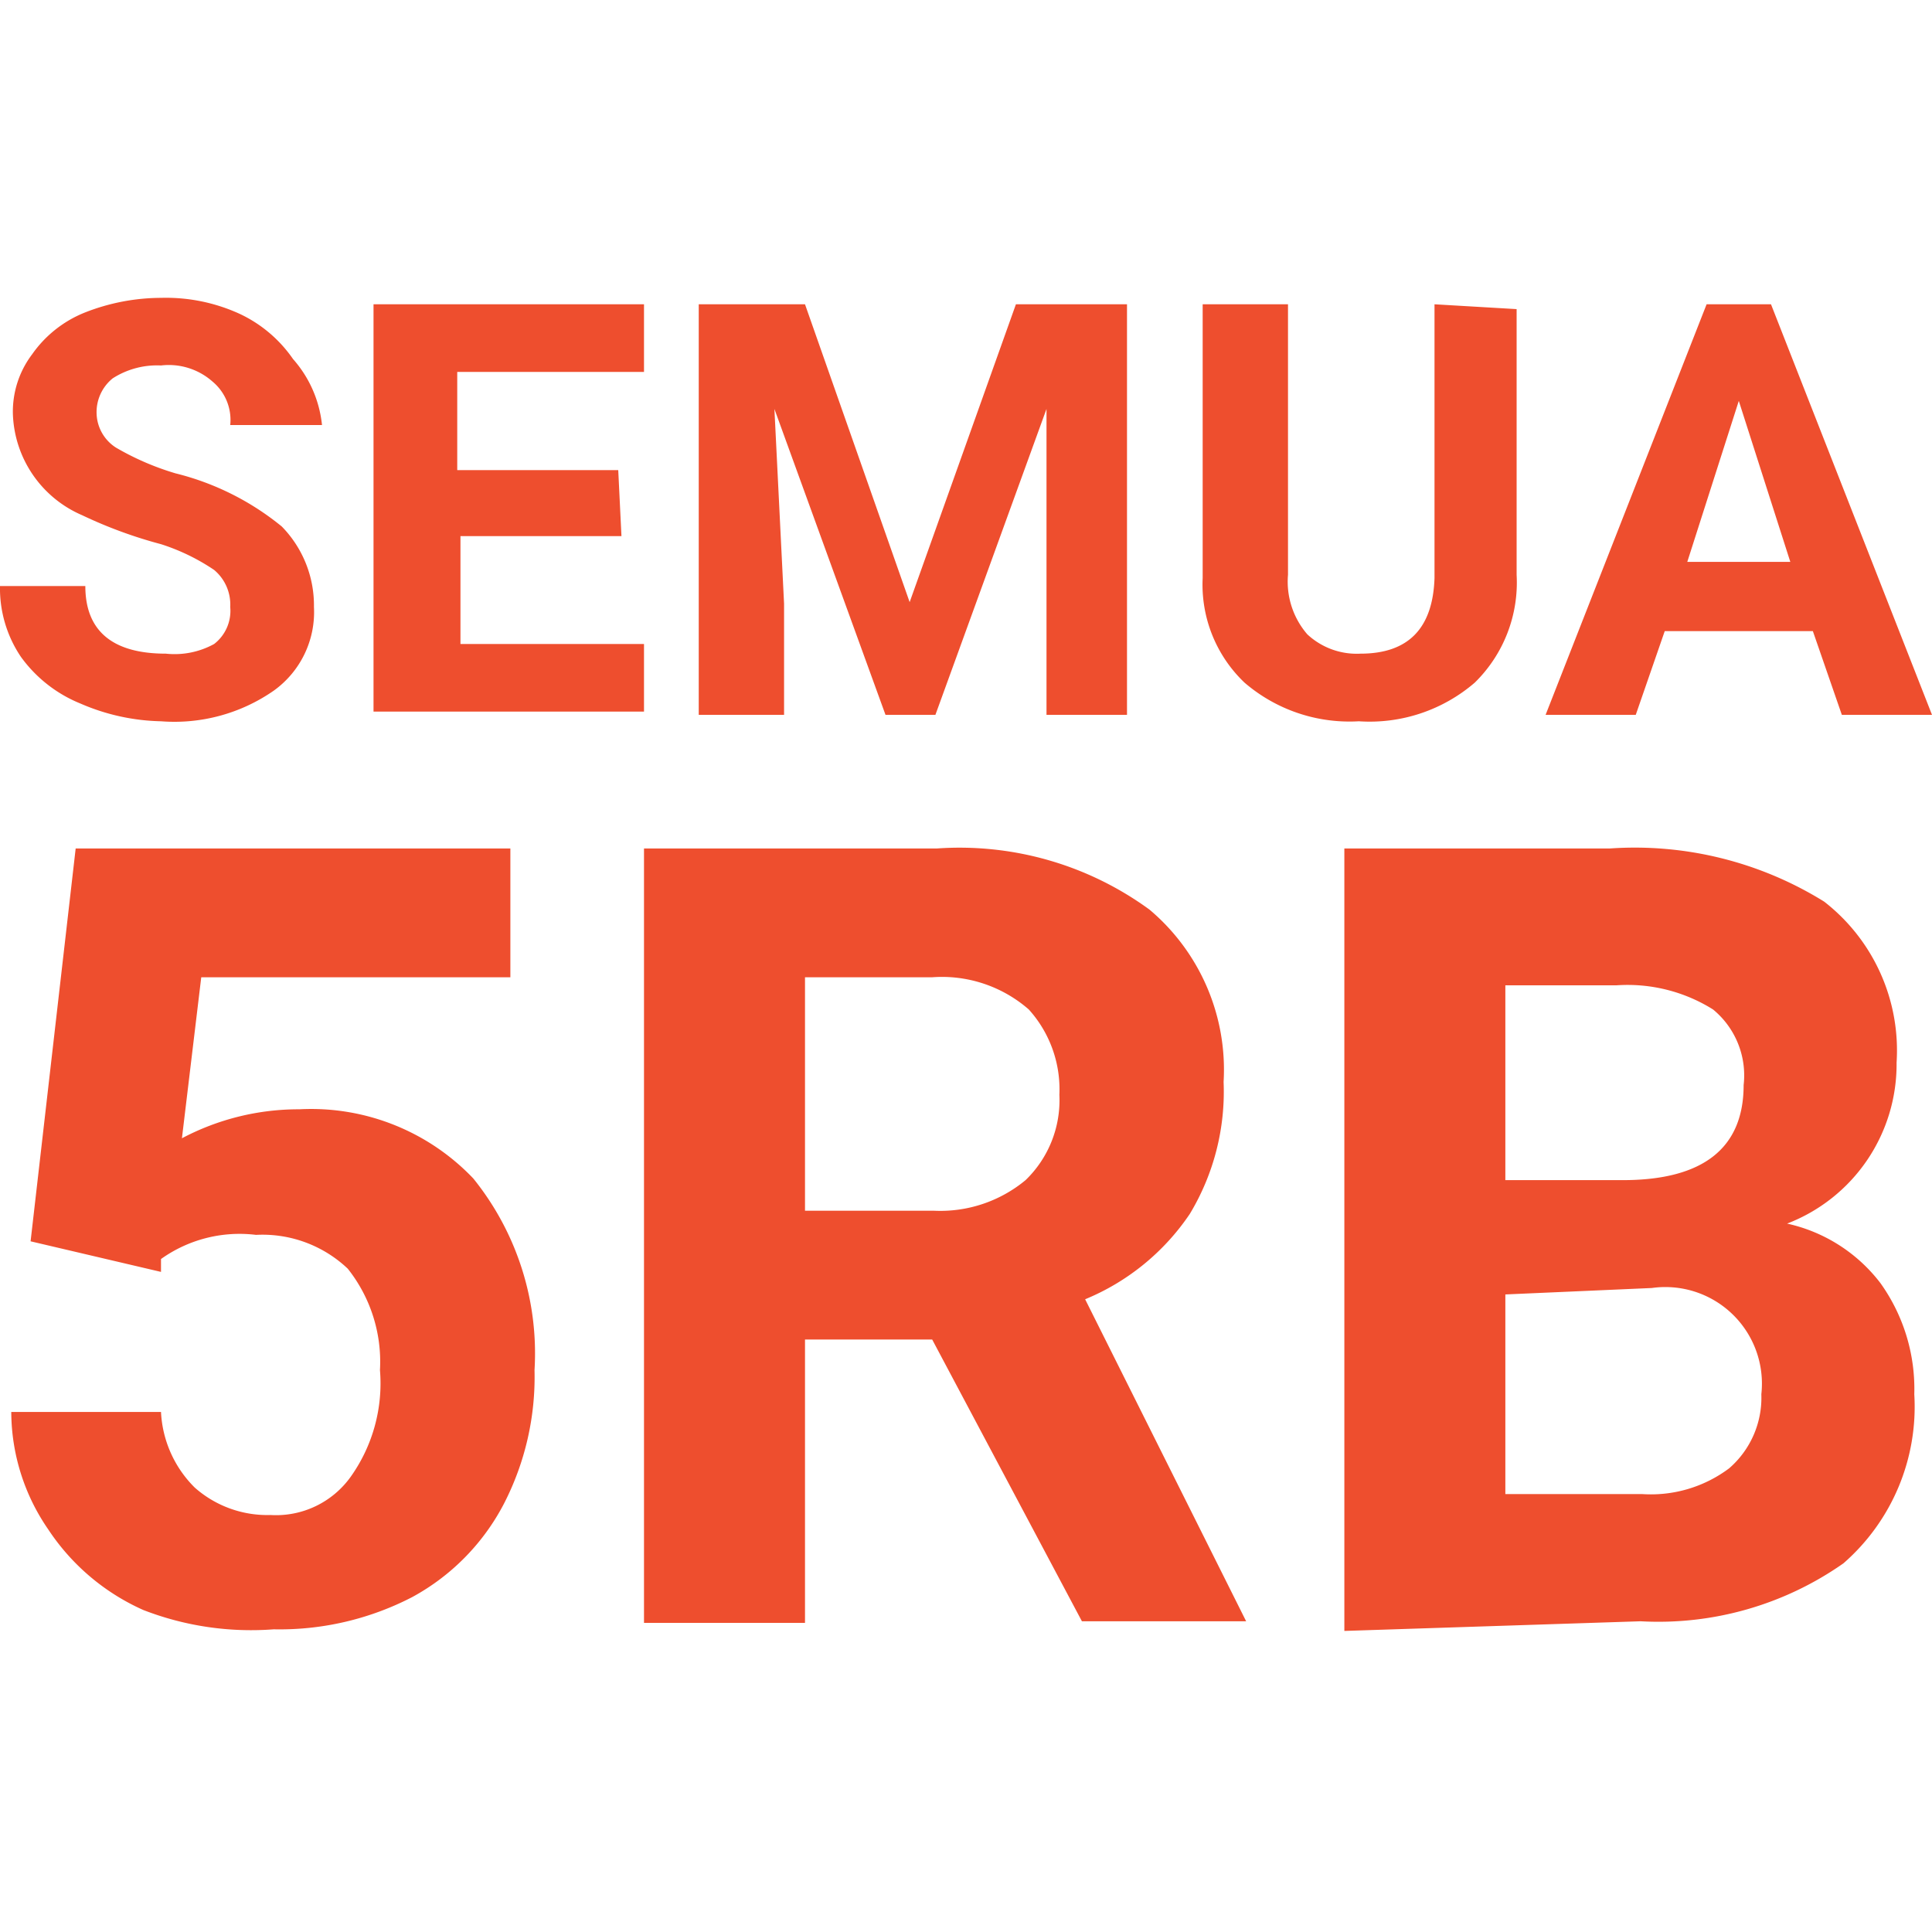<svg id="Page_1" data-name="Page 1" xmlns="http://www.w3.org/2000/svg" viewBox="0 0 12 12"><title>ic_2</title><g id="Page_1-2" data-name="Page 1"><path d="M10.48,3.49h.64l-.32-1Zm.78.43h-.92l-.18.52H9.6l1-2.55H11l1,2.55h-.56Zm-1.84-2V3.57a.87.87,0,0,1-.26.67,1,1,0,0,1-.72.24,1,1,0,0,1-.71-.24.84.84,0,0,1-.26-.65V1.89H8V3.57a.5.5,0,0,0,.12.37.45.45,0,0,0,.33.12c.3,0,.45-.16.46-.47V1.89ZM5,1.89l.65,1.85.66-1.85H7V4.44H6.5V3.75l0-1.21-.69,1.9H5.5l-.69-1.9.06,1.21v.69H4.34V1.89ZM3.86,3.33h-1V4H4v.42H2.32V1.89H4v.42H2.84v.61h1Zm5.49,4h.73c.5,0,.75-.2.75-.59a.53.53,0,0,0-.19-.47,1,1,0,0,0-.6-.15H9.35Zm0,.71V9.28h.85a.81.81,0,0,0,.54-.16.58.58,0,0,0,.2-.46A.6.6,0,0,0,10.26,8Zm-1,2.09V5.27H10a2.23,2.23,0,0,1,1.33.33,1.17,1.17,0,0,1,.45,1,1.06,1.06,0,0,1-.68,1,1,1,0,0,1,.58.37,1.13,1.13,0,0,1,.21.69,1.29,1.29,0,0,1-.44,1.05,2,2,0,0,1-1.26.36ZM5,7.52h.8a.83.83,0,0,0,.57-.19.69.69,0,0,0,.21-.53.74.74,0,0,0-.19-.53.82.82,0,0,0-.6-.2H5Zm.79.8H5v1.76H4V5.27H5.82a2,2,0,0,1,1.32.38A1.3,1.3,0,0,1,7.6,6.72a1.47,1.47,0,0,1-.21.82,1.45,1.45,0,0,1-.65.53l1,2v0H6.72ZM.19,7.71.47,5.27h2.7v.8H1.25l-.12,1a1.55,1.55,0,0,1,.73-.18,1.39,1.39,0,0,1,1.08.43,1.73,1.73,0,0,1,.38,1.19,1.72,1.72,0,0,1-.19.83,1.39,1.39,0,0,1-.57.58,1.79,1.79,0,0,1-.86.2A1.85,1.85,0,0,1,.89,10a1.38,1.38,0,0,1-.59-.5,1.29,1.29,0,0,1-.23-.73H1a.71.71,0,0,0,.21.47.68.68,0,0,0,.47.17.57.57,0,0,0,.5-.24,1,1,0,0,0,.18-.66.93.93,0,0,0-.2-.63.77.77,0,0,0-.57-.21A.84.84,0,0,0,1,7.82L1,7.9ZM1.43,3.77a.28.28,0,0,0-.1-.23A1.29,1.29,0,0,0,1,3.38,2.82,2.82,0,0,1,.51,3.2a.71.71,0,0,1-.43-.63A.59.59,0,0,1,.2,2.2a.73.73,0,0,1,.33-.26A1.3,1.3,0,0,1,1,1.85a1.1,1.1,0,0,1,.49.1.83.83,0,0,1,.33.28A.73.73,0,0,1,2,2.64H1.43a.31.31,0,0,0-.11-.27A.41.41,0,0,0,1,2.27a.51.51,0,0,0-.3.08.27.27,0,0,0-.1.22.26.26,0,0,0,.12.21,1.68,1.68,0,0,0,.37.16,1.68,1.68,0,0,1,.66.33.7.7,0,0,1,.2.5.6.6,0,0,1-.25.52A1.08,1.08,0,0,1,1,4.48,1.32,1.32,0,0,1,.5,4.37a.85.85,0,0,1-.37-.29A.76.76,0,0,1,0,3.64H.53c0,.28.17.42.5.42A.51.51,0,0,0,1.33,4,.26.26,0,0,0,1.43,3.77Z" fill="#ee4e2e"/></g></svg>